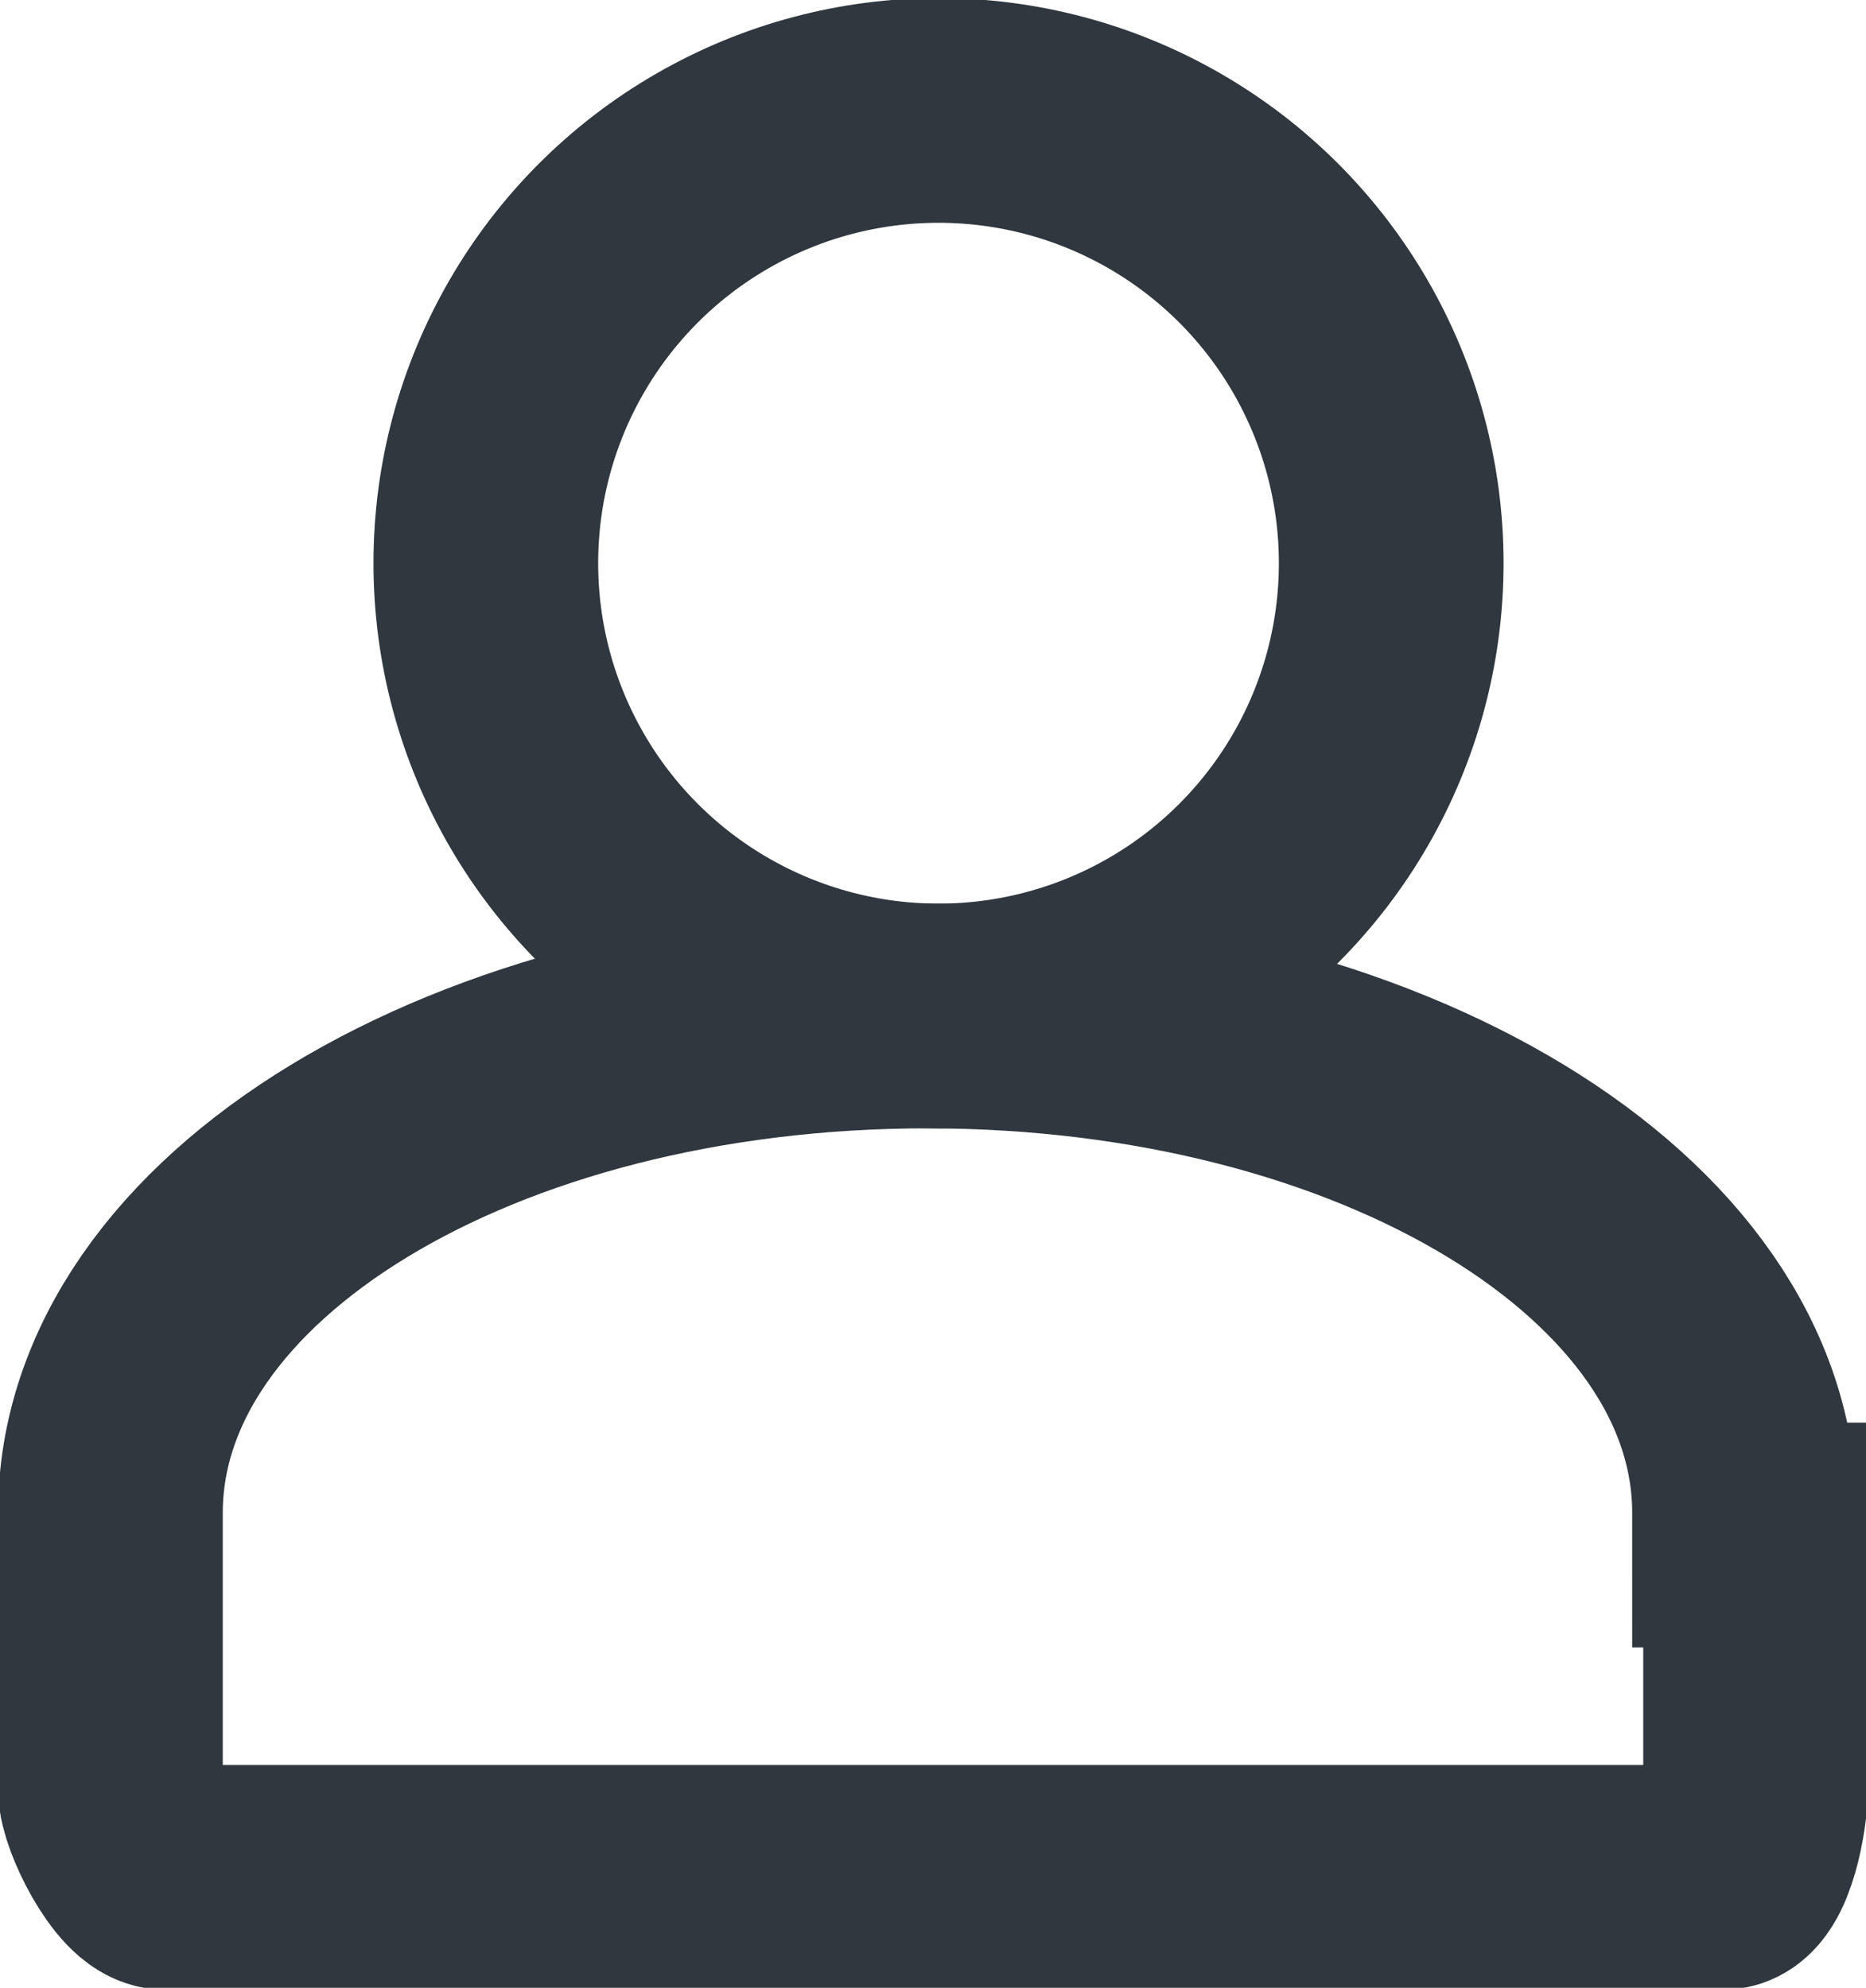 <?xml version="1.0" encoding="utf-8"?>
<!-- Generator: Adobe Illustrator 18.0.0, SVG Export Plug-In . SVG Version: 6.00 Build 0)  -->
<!DOCTYPE svg PUBLIC "-//W3C//DTD SVG 1.1//EN" "http://www.w3.org/Graphics/SVG/1.1/DTD/svg11.dtd">
<svg version="1.1" id="Слой_1" xmlns="http://www.w3.org/2000/svg" xmlns:xlink="http://www.w3.org/1999/xlink" x="0px" y="0px"
	 viewBox="0 0 16.9 18" enable-background="new 0 0 16.9 18" xml:space="preserve">
<circle fill="none" stroke="#30373E" stroke-width="2.035" stroke-linecap="round" stroke-miterlimit="10" cx="8.5" cy="5.1" r="4.1"/>
<path fill="none" stroke="#30373E" stroke-width="2.035" stroke-linecap="round" stroke-miterlimit="10" d="M15.9,13.9v2.3
	c0,0.2-0.1,0.8-0.3,0.8H1.5C1.3,17,1,16.4,1,16.2v-2.3v-0.2c0-2.5,3.3-4.5,7.4-4.5c4.1,0,7.4,2,7.4,4.5V13.9z"/>
</svg>
